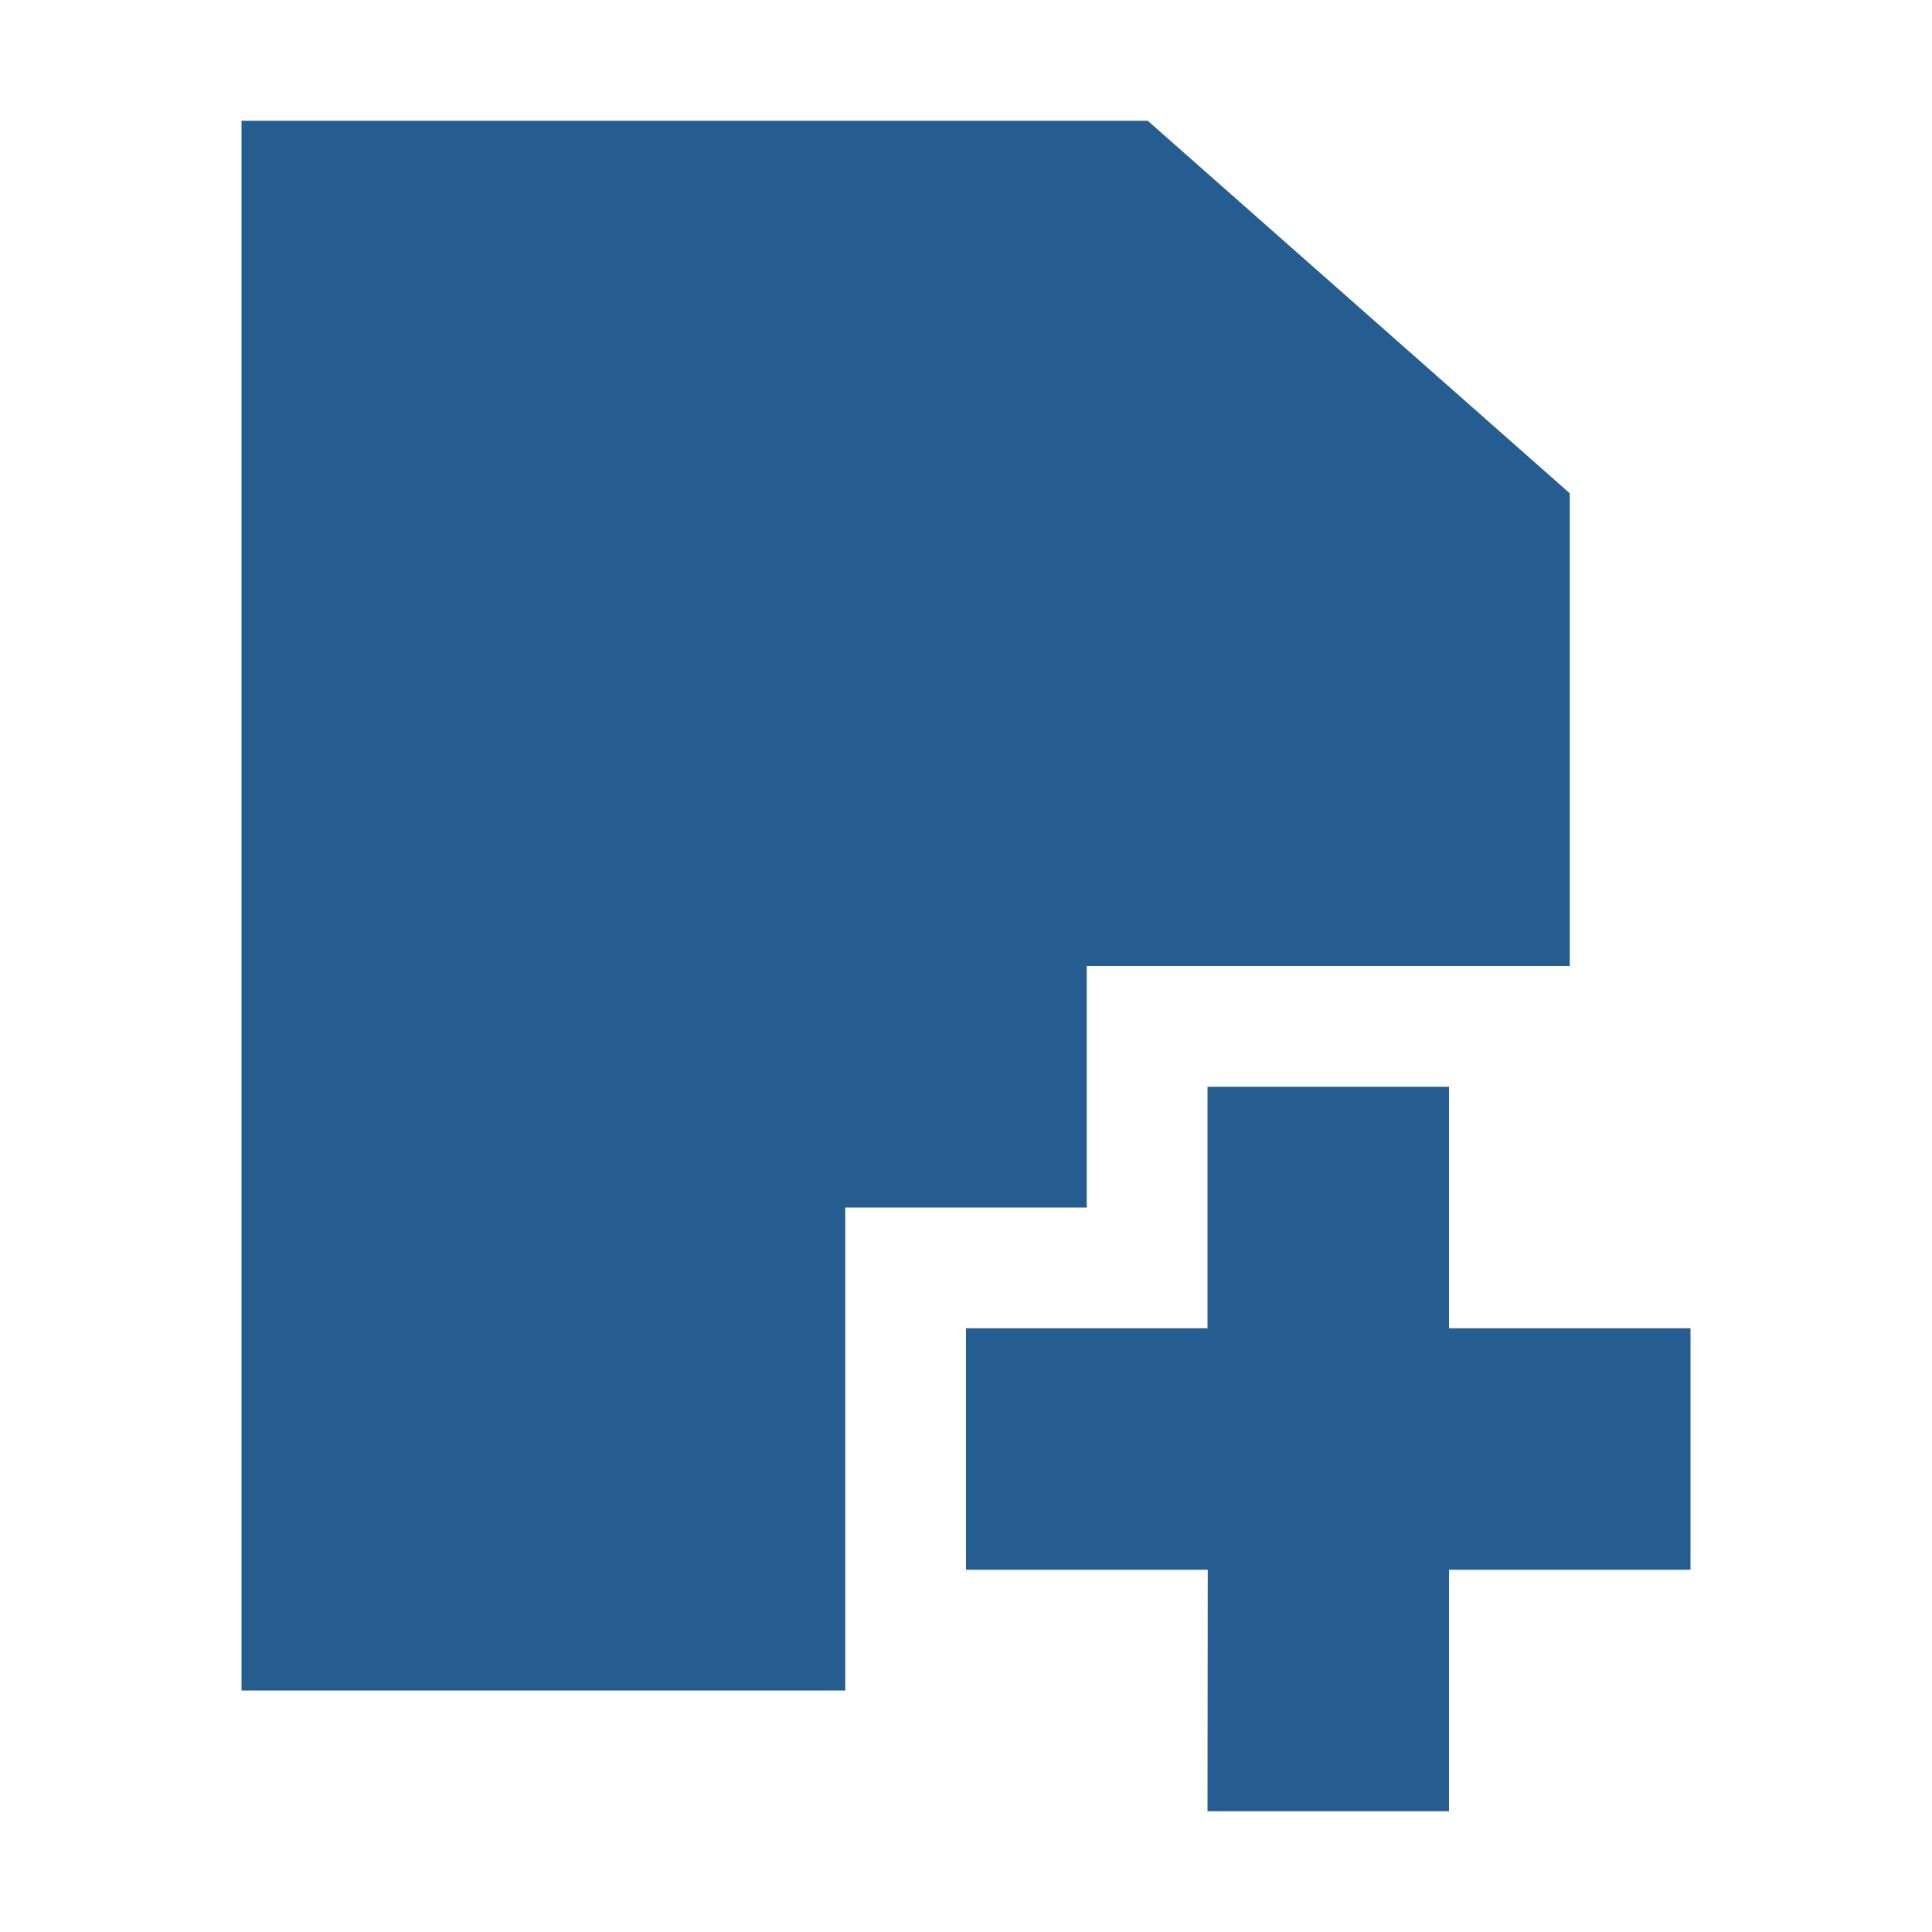 <?xml version="1.0" standalone="no"?><!DOCTYPE svg PUBLIC "-//W3C//DTD SVG 1.1//EN" "http://www.w3.org/Graphics/SVG/1.1/DTD/svg11.dtd"><svg t="1541173085161" class="icon" style="" viewBox="0 0 1024 1024" version="1.1" xmlns="http://www.w3.org/2000/svg" p-id="3088" xmlns:xlink="http://www.w3.org/1999/xlink" width="200" height="200"><defs><style type="text/css"></style></defs><path d="M128 64h480.32L832 261.44V512H576v128H448v256H128V64z m384 640h128V576h128v128h128v128h-128v128h-128l0.128-128H512v-128z" fill="#265D91" p-id="3089"></path></svg>